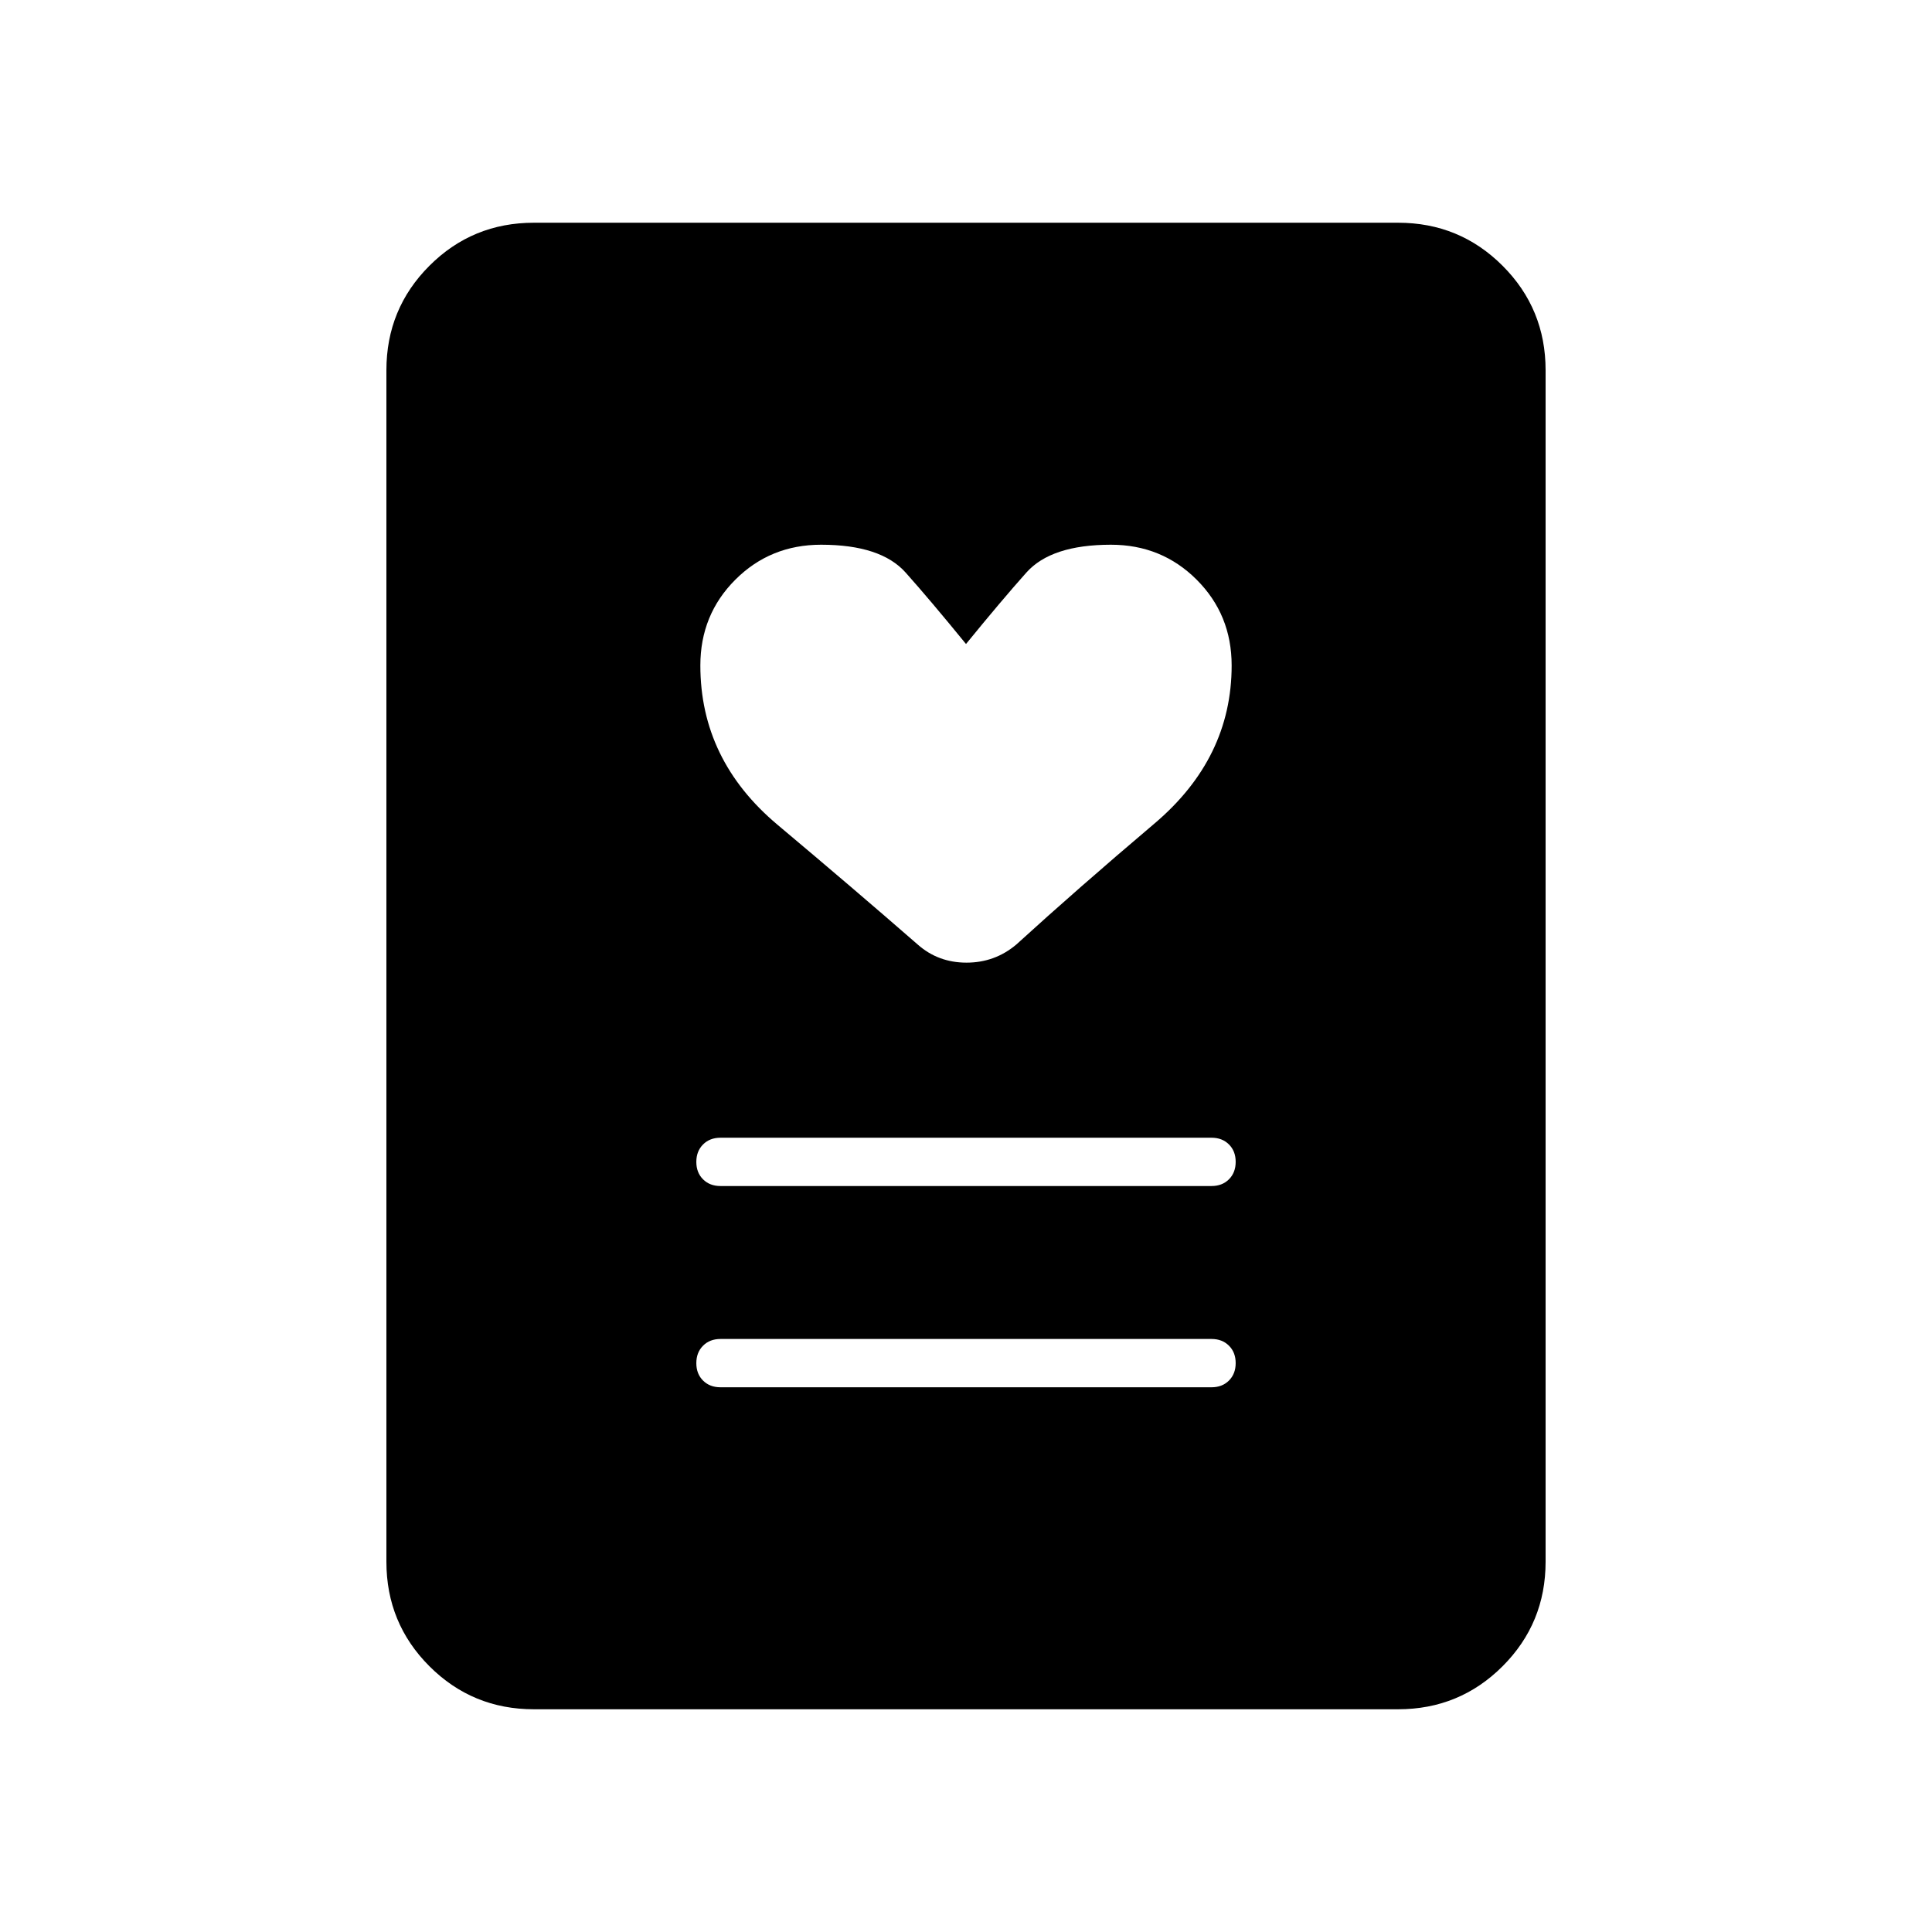 <svg xmlns="http://www.w3.org/2000/svg" height="40" viewBox="0 -960 960 960" width="40"><path d="M358-270.67h244q5.32 0 8.66-3.34 3.34-3.35 3.34-8.67t-3.34-8.65q-3.34-3.34-8.66-3.34H358q-5.32 0-8.66 3.35-3.34 3.34-3.34 8.67 0 5.32 3.34 8.65t8.66 3.33Zm0-100h244q5.32 0 8.66-3.34 3.34-3.35 3.34-8.67t-3.34-8.65q-3.34-3.34-8.66-3.34H358q-5.32 0-8.66 3.35-3.34 3.34-3.34 8.67 0 5.32 3.34 8.65t8.66 3.33ZM480-640q-17.67-21.67-30-35.5-12.33-13.83-42-13.83-25.24 0-42.62 17.38Q348-654.58 348-629.33q0 46.95 38.33 79.14Q424.67-518 456-490.67q10.17 9 24.25 9t24.75-9q30.33-27.66 68.67-60.14Q612-583.28 612-629.33q0-25.25-17.38-42.62-17.38-17.38-42.62-17.38-29.67 0-42 13.83-12.33 13.83-30 35.5Zm214.67 529.33H265.33q-30.57 0-51.95-21.38Q192-153.43 192-184v-592q0-30.57 21.38-51.95 21.38-21.38 51.95-21.38h429.34q30.57 0 51.95 21.38Q768-806.57 768-776v592q0 30.57-21.38 51.95-21.38 21.38-51.95 21.38Z"/></svg>